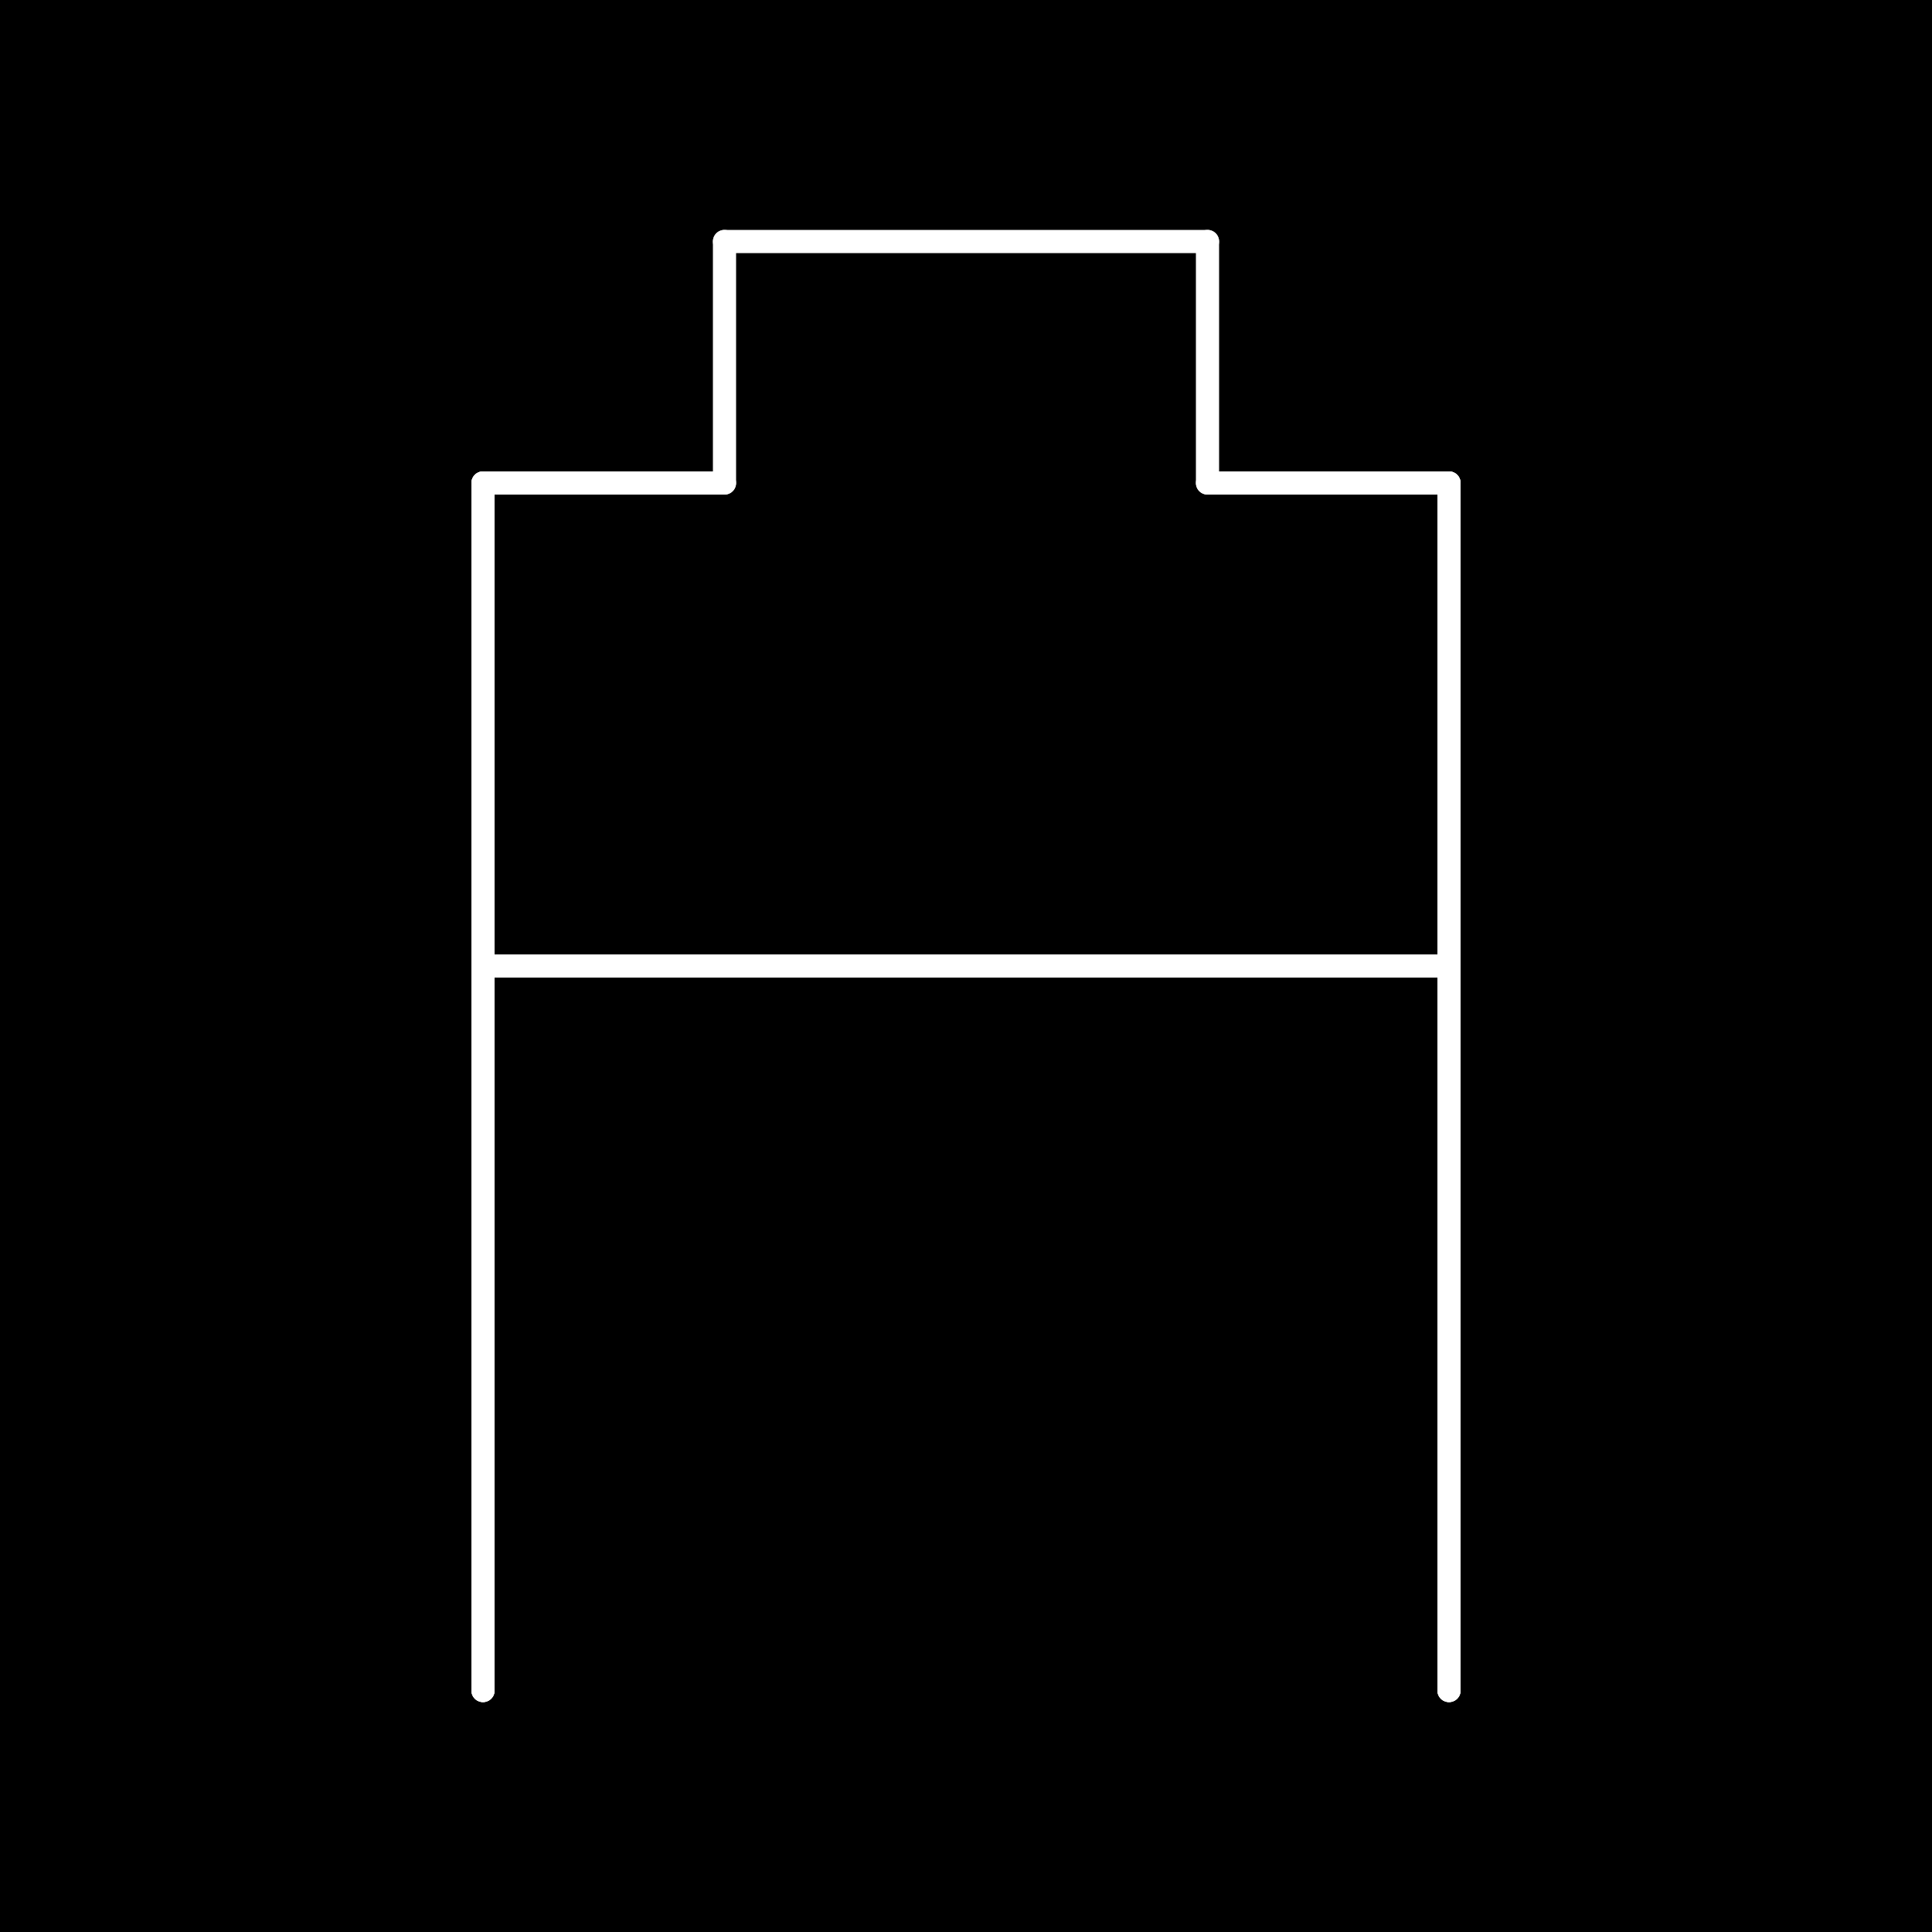 <svg xmlns="http://www.w3.org/2000/svg" width="1000" height="1000" viewBox="0 0 1000 1000">
<rect width="100%" height="100%" fill="black" />
<line x1="375" y1="125" x2="625" y2="125" stroke="white" stroke-width="12" stroke-linecap="round" />
<line x1="250" y1="875" x2="250" y2="875" stroke="white" stroke-width="12" stroke-linecap="round" />
<line x1="250" y1="500" x2="250" y2="875" stroke="white" stroke-width="12" stroke-linecap="round" />
<line x1="250" y1="250" x2="375" y2="250" stroke="white" stroke-width="12" stroke-linecap="round" />
<line x1="375" y1="125" x2="375" y2="250" stroke="white" stroke-width="12" stroke-linecap="round" />
<line x1="750" y1="875" x2="750" y2="875" stroke="white" stroke-width="12" stroke-linecap="round" />
<line x1="750" y1="500" x2="750" y2="875" stroke="white" stroke-width="12" stroke-linecap="round" />
<line x1="625" y1="250" x2="750" y2="250" stroke="white" stroke-width="12" stroke-linecap="round" />
<line x1="250" y1="500" x2="750" y2="500" stroke="white" stroke-width="12" stroke-linecap="round" />
<line x1="250" y1="250" x2="250" y2="500" stroke="white" stroke-width="12" stroke-linecap="round" />
<line x1="250" y1="250" x2="250" y2="875" stroke="white" stroke-width="12" stroke-linecap="round" />
<line x1="750" y1="250" x2="750" y2="875" stroke="white" stroke-width="12" stroke-linecap="round" />
<line x1="625" y1="125" x2="625" y2="250" stroke="white" stroke-width="12" stroke-linecap="round" />
<line x1="750" y1="250" x2="750" y2="500" stroke="white" stroke-width="12" stroke-linecap="round" />
</svg>